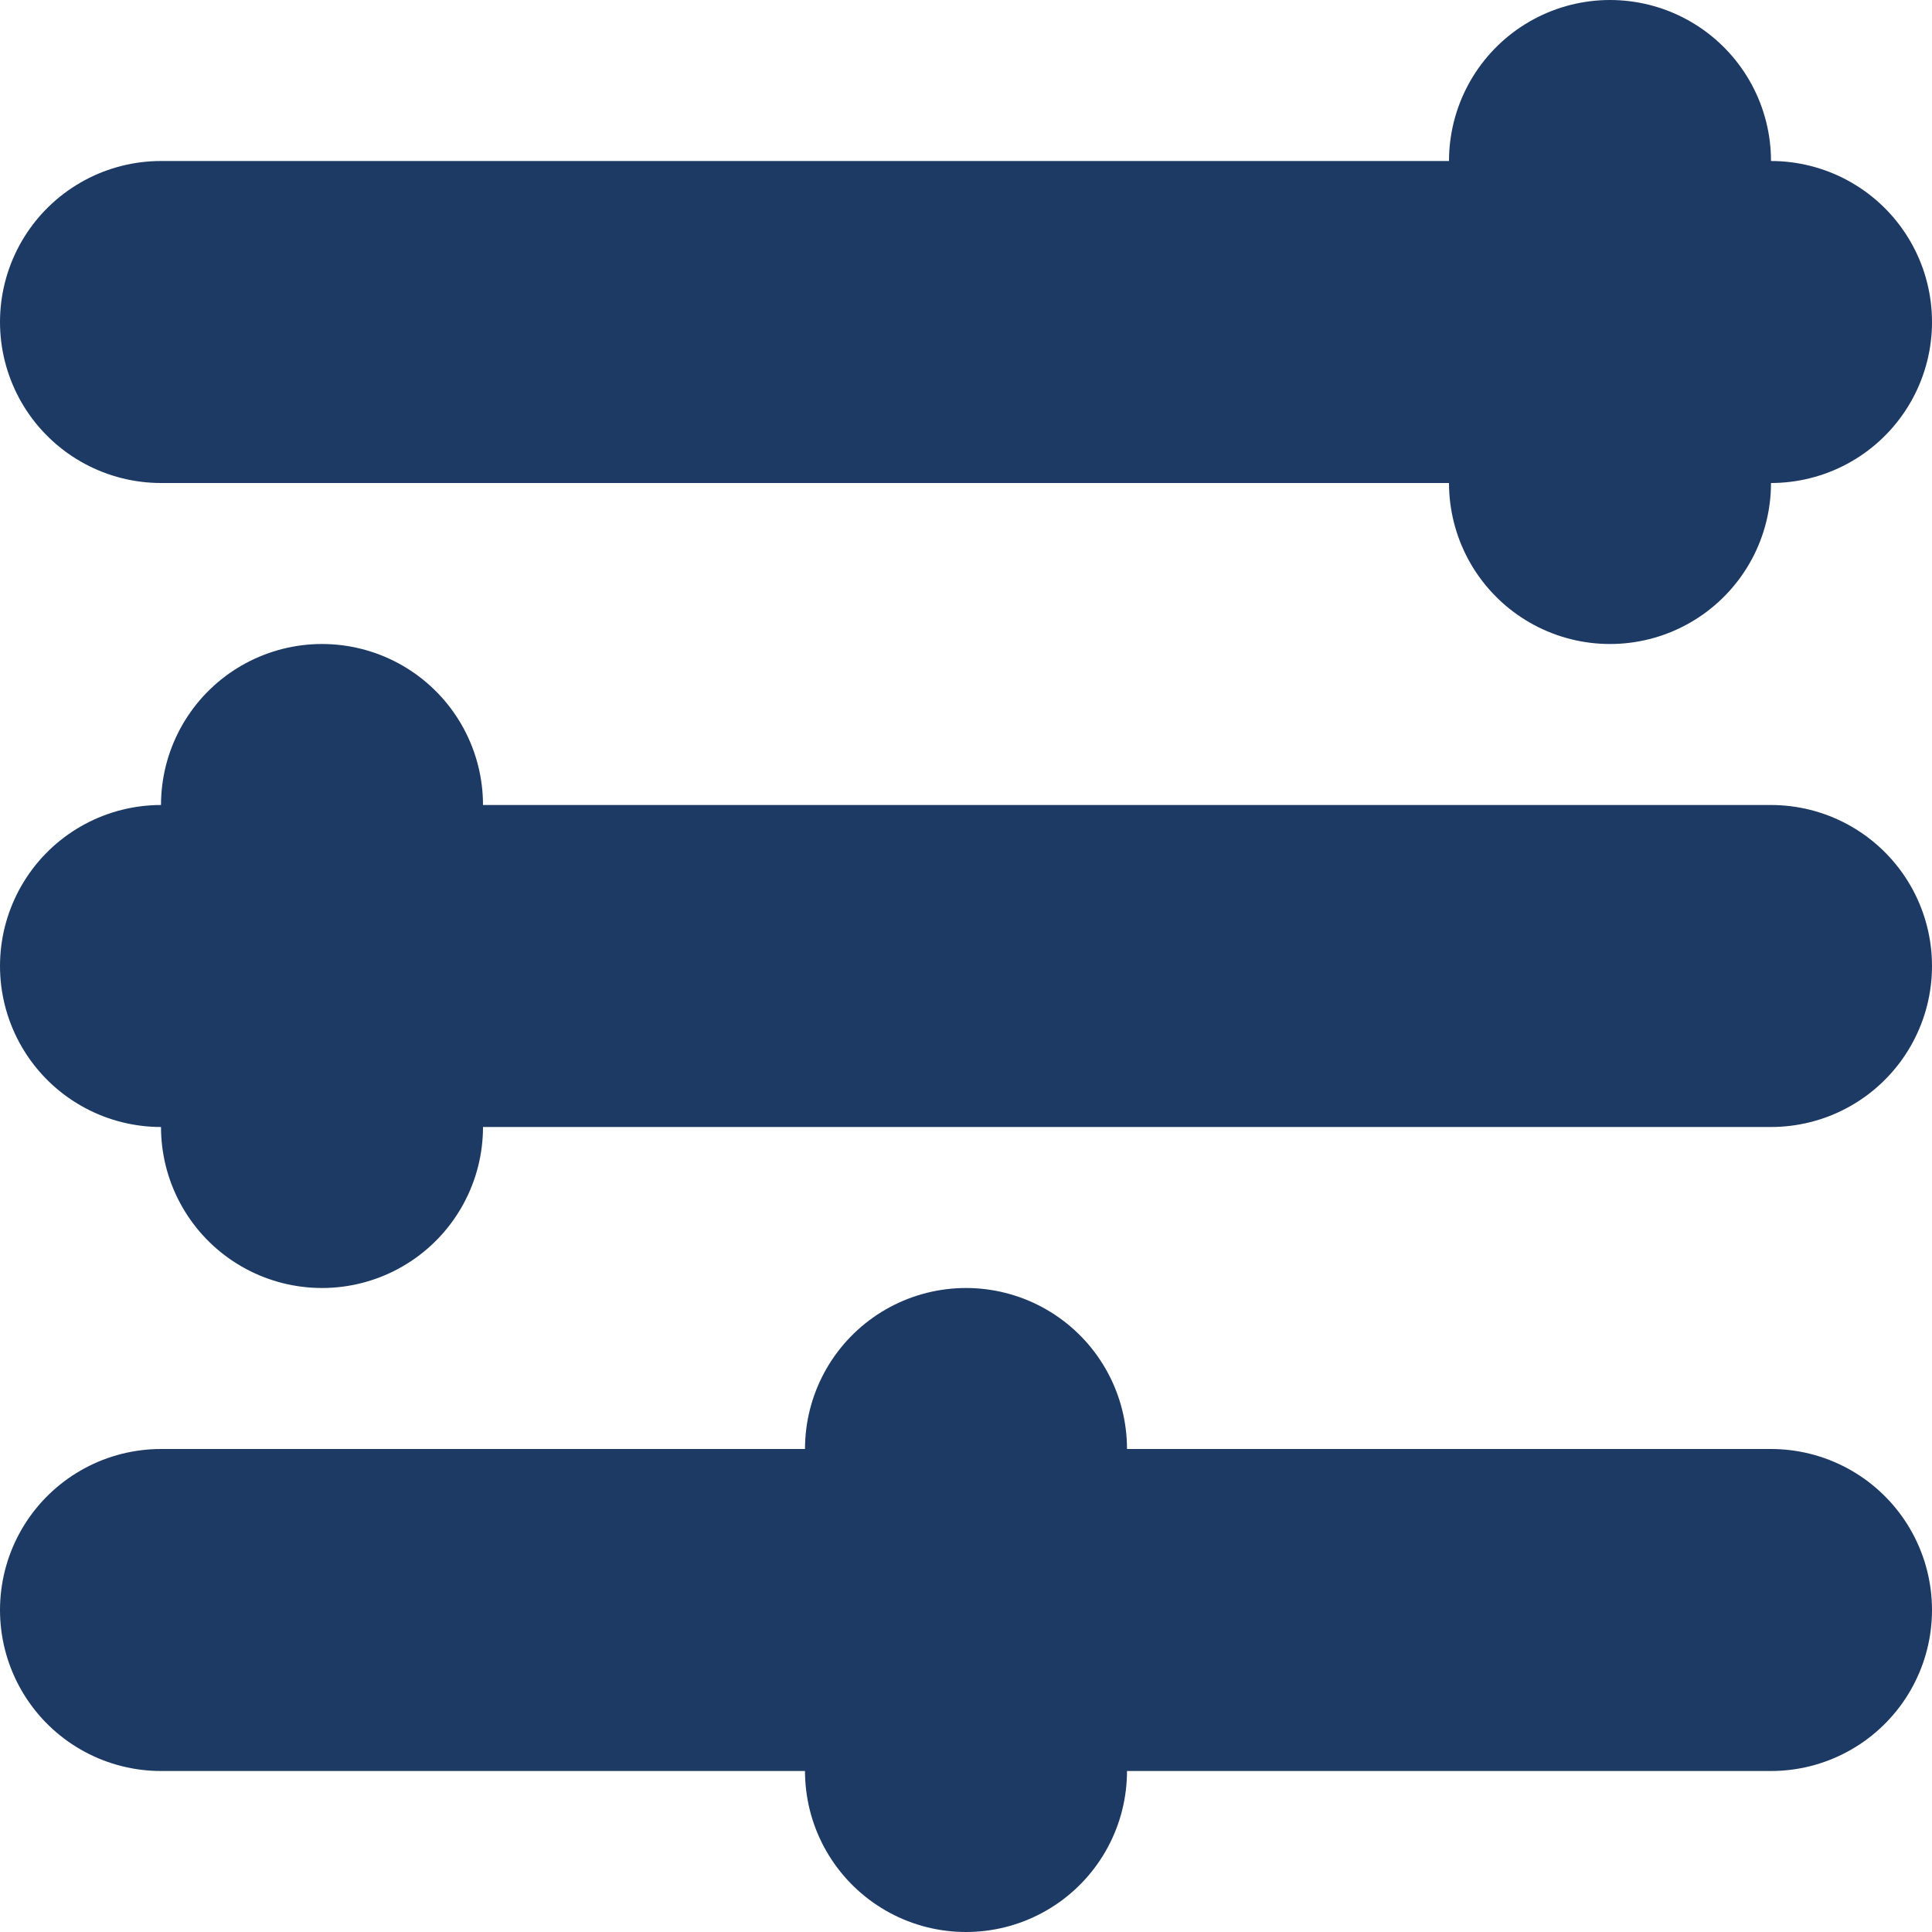 <svg width="12" height="12" viewBox="0 0 12 12" fill="none" xmlns="http://www.w3.org/2000/svg">
<path d="M1 2H11" stroke="#1D3A65" stroke-width="2" stroke-linecap="round" stroke-linejoin="round"/>
<path d="M10 3L10 1" stroke="#1D3A65" stroke-width="2" stroke-linecap="round" stroke-linejoin="round"/>
<path d="M2 7L2 5" stroke="#1D3A65" stroke-width="2" stroke-linecap="round" stroke-linejoin="round"/>
<path d="M6 11L6 9" stroke="#1D3A65" stroke-width="2" stroke-linecap="round" stroke-linejoin="round"/>
<path d="M1 6L11 6" stroke="#1D3A65" stroke-width="2" stroke-linecap="round" stroke-linejoin="round"/>
<path d="M1 10H11" stroke="#1D3A65" stroke-width="2" stroke-linecap="round" stroke-linejoin="round"/>
</svg>
